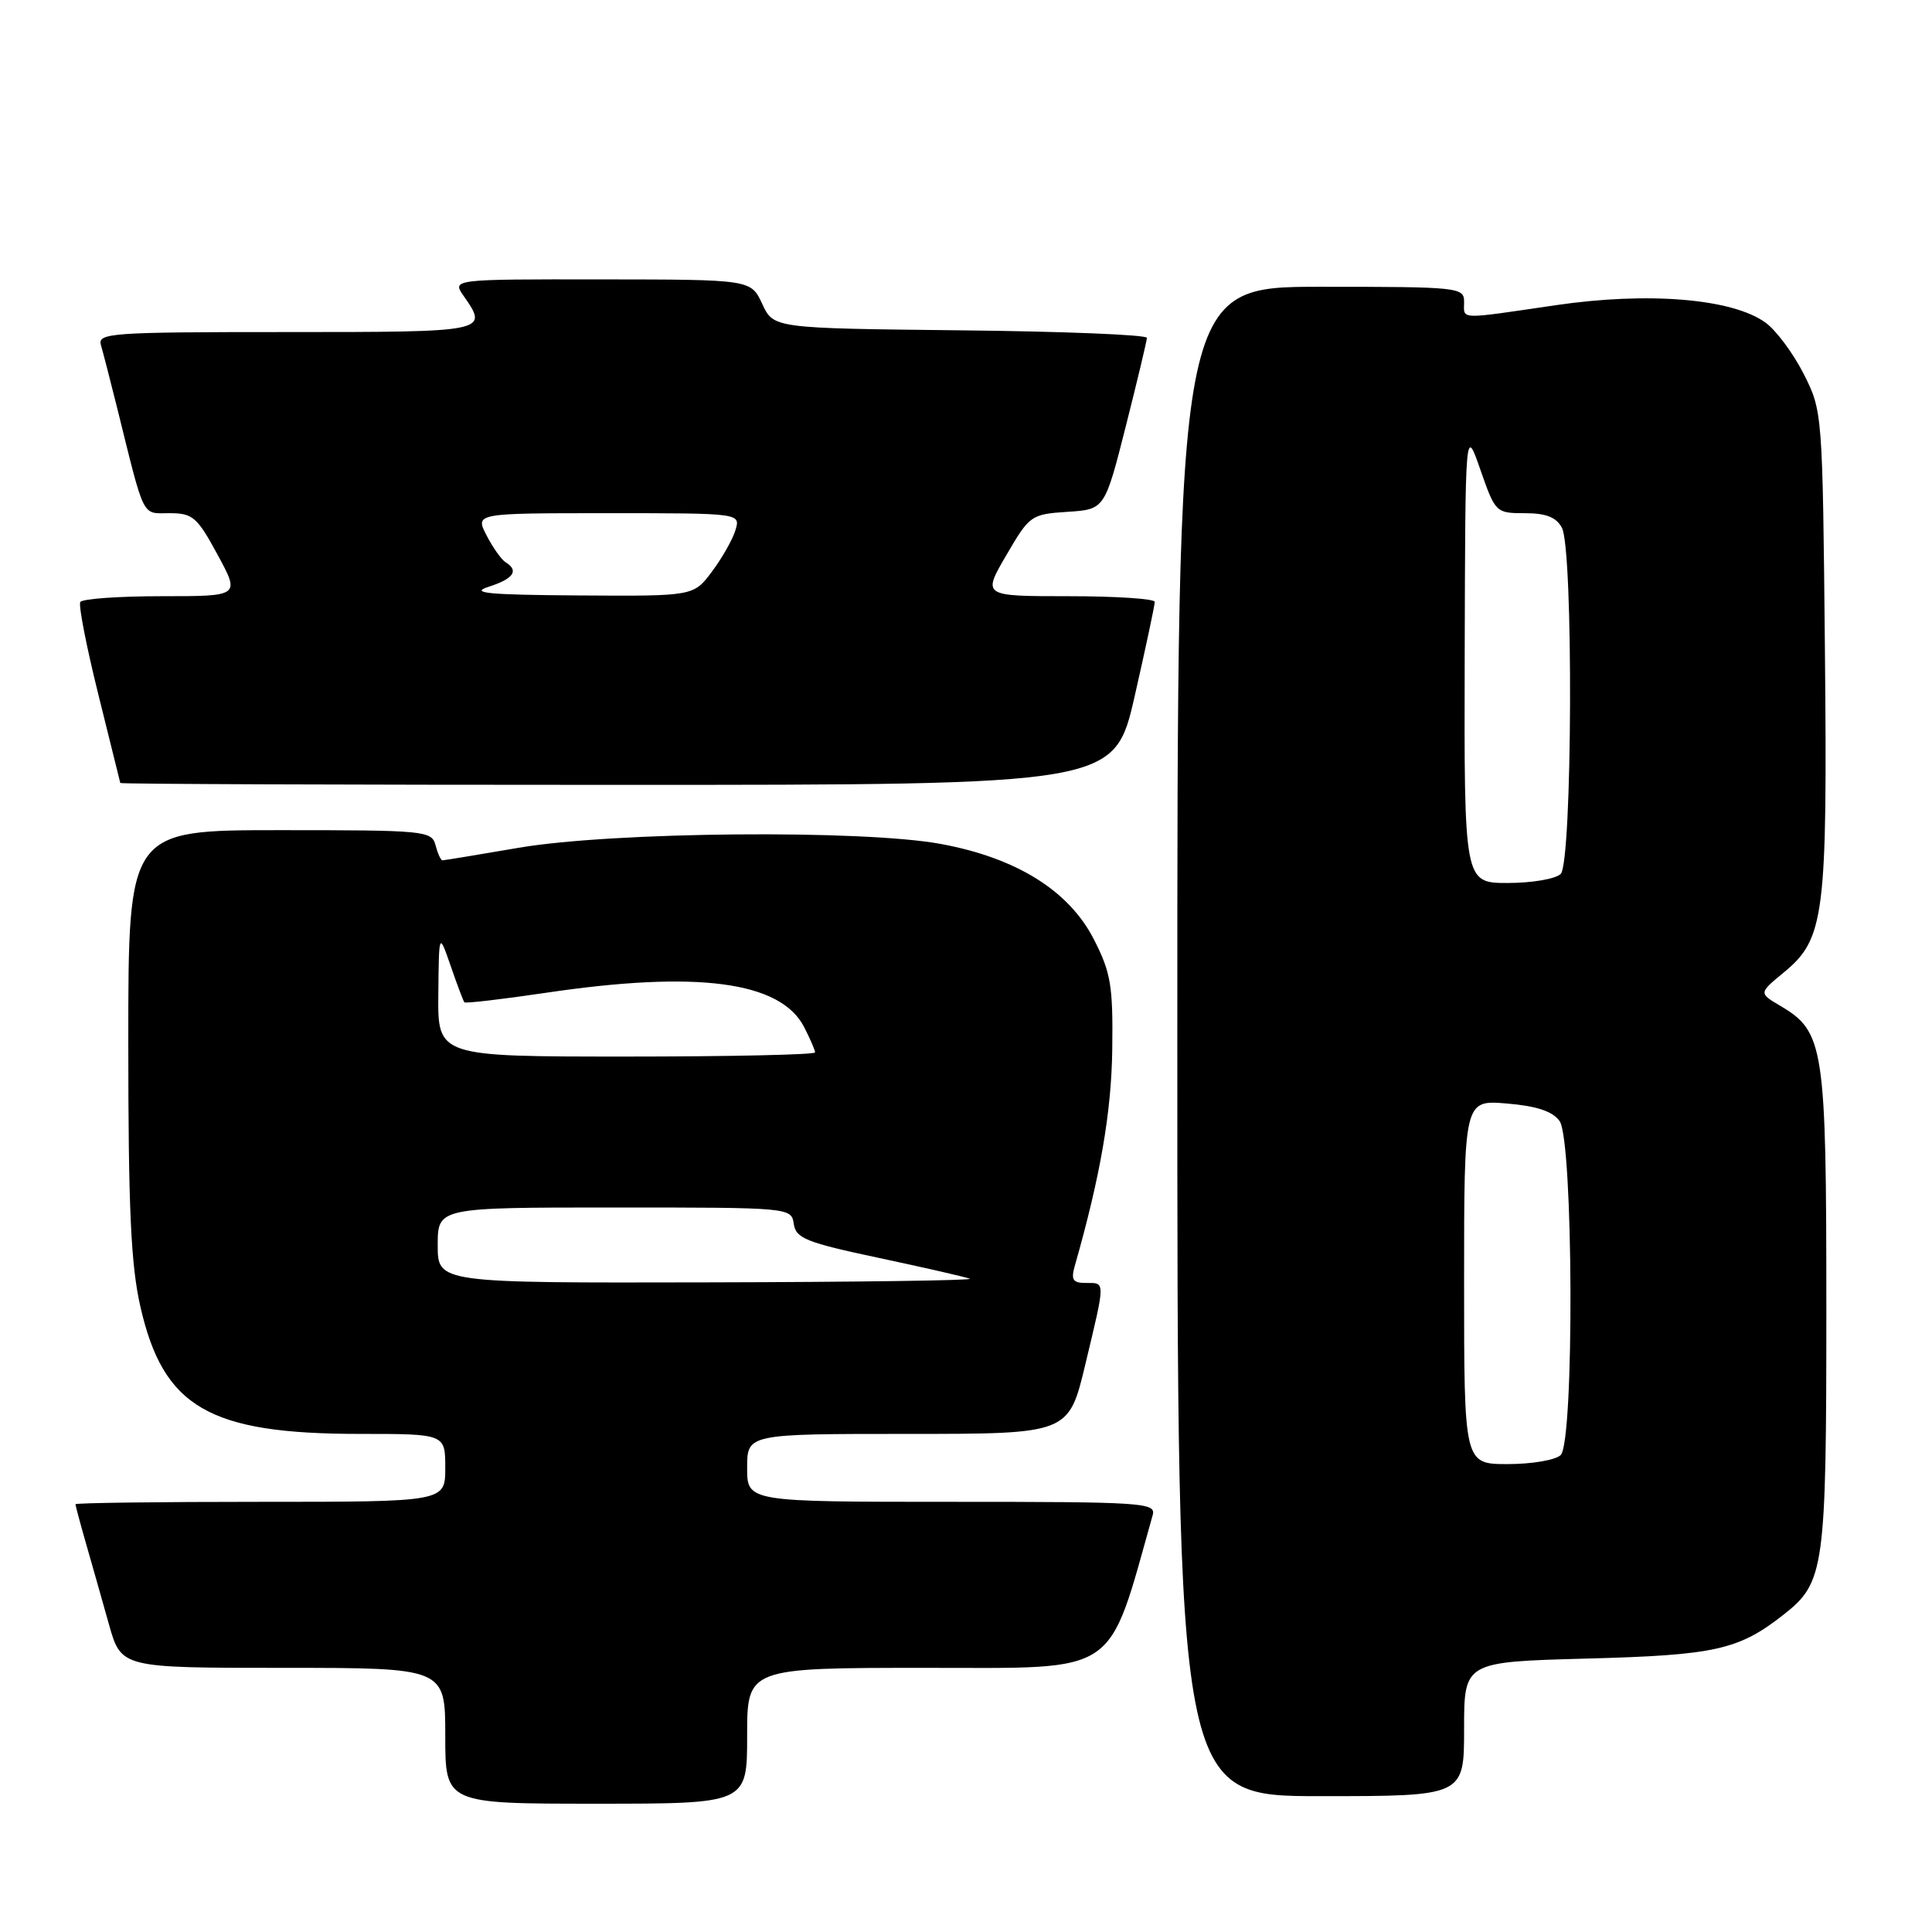 <?xml version="1.0" encoding="UTF-8" standalone="no"?>
<!DOCTYPE svg PUBLIC "-//W3C//DTD SVG 1.1//EN" "http://www.w3.org/Graphics/SVG/1.1/DTD/svg11.dtd" >
<svg xmlns="http://www.w3.org/2000/svg" xmlns:xlink="http://www.w3.org/1999/xlink" version="1.1" viewBox="0 0 256 256">
 <g >
 <path fill="currentColor"
d=" M 99.00 230.00 C 99.00 221.00 99.00 221.00 122.77 221.00 C 148.55 221.00 146.68 222.27 152.74 200.75 C 153.20 199.11 151.46 199.00 126.12 199.00 C 99.00 199.00 99.00 199.00 99.00 194.50 C 99.00 190.00 99.00 190.00 120.30 190.00 C 141.61 190.00 141.61 190.00 143.82 180.75 C 146.50 169.56 146.49 170.00 143.88 170.00 C 142.16 170.00 141.89 169.58 142.41 167.75 C 145.81 155.84 147.28 147.32 147.38 138.98 C 147.49 130.62 147.19 128.86 144.95 124.48 C 141.65 118.02 134.70 113.68 124.67 111.83 C 114.30 109.91 81.20 110.21 68.76 112.33 C 63.40 113.25 58.84 114.00 58.63 114.00 C 58.41 114.00 58.00 113.10 57.71 112.00 C 57.21 110.08 56.35 110.00 37.09 110.00 C 17.00 110.00 17.00 110.00 17.00 138.05 C 17.00 160.15 17.34 167.60 18.60 173.13 C 21.64 186.49 27.68 190.00 47.68 190.00 C 59.00 190.00 59.00 190.00 59.00 194.50 C 59.00 199.00 59.00 199.00 34.50 199.00 C 21.02 199.00 10.00 199.14 10.00 199.32 C 10.00 199.49 10.63 201.86 11.41 204.57 C 12.19 207.28 13.55 212.09 14.44 215.25 C 16.06 221.00 16.06 221.00 37.53 221.00 C 59.00 221.00 59.00 221.00 59.00 230.00 C 59.00 239.00 59.00 239.00 79.00 239.00 C 99.00 239.00 99.00 239.00 99.00 230.00 Z  M 194.00 229.10 C 194.00 220.21 194.00 220.21 210.25 219.77 C 227.31 219.32 230.40 218.62 236.37 213.92 C 241.75 209.69 242.00 207.91 242.00 173.43 C 242.00 138.63 241.71 136.71 235.90 133.28 C 233.04 131.59 233.04 131.59 236.38 128.84 C 241.77 124.40 242.15 121.37 241.81 86.00 C 241.50 54.67 241.49 54.47 239.00 49.55 C 237.62 46.83 235.35 43.77 233.94 42.75 C 229.55 39.56 218.40 38.64 206.14 40.44 C 193.03 42.36 194.00 42.39 194.00 40.00 C 194.00 38.07 193.33 38.00 175.00 38.00 C 156.00 38.00 156.00 38.00 156.00 138.00 C 156.00 238.00 156.00 238.00 175.00 238.00 C 194.00 238.00 194.00 238.00 194.00 229.10 Z  M 150.35 92.25 C 151.82 85.79 153.02 80.16 153.01 79.75 C 153.01 79.34 147.86 79.00 141.59 79.00 C 130.17 79.00 130.17 79.00 133.34 73.57 C 136.42 68.28 136.62 68.14 141.44 67.82 C 146.38 67.50 146.38 67.50 149.17 56.50 C 150.70 50.45 151.96 45.17 151.97 44.77 C 151.99 44.36 140.86 43.91 127.25 43.77 C 102.50 43.50 102.50 43.50 101.00 40.27 C 99.50 37.04 99.50 37.04 79.69 37.02 C 59.89 37.00 59.89 37.00 61.44 39.22 C 64.77 43.98 64.66 44.00 37.93 44.00 C 14.53 44.00 12.90 44.12 13.38 45.75 C 13.66 46.71 14.62 50.42 15.51 54.00 C 19.23 69.00 18.73 68.00 22.46 68.00 C 25.54 68.00 26.12 68.50 28.83 73.50 C 31.81 79.00 31.81 79.00 21.46 79.00 C 15.77 79.00 10.91 79.34 10.64 79.77 C 10.38 80.19 11.46 85.70 13.03 92.02 C 14.59 98.33 15.91 103.61 15.94 103.75 C 15.97 103.89 45.62 104.00 81.83 104.00 C 147.66 104.00 147.66 104.00 150.35 92.25 Z  M 58.00 165.00 C 58.00 160.00 58.00 160.00 81.43 160.00 C 104.73 160.00 104.86 160.01 105.18 162.18 C 105.46 164.09 106.84 164.64 116.50 166.69 C 122.55 167.98 127.95 169.21 128.50 169.44 C 129.05 169.66 113.41 169.88 93.75 169.92 C 58.00 170.00 58.00 170.00 58.00 165.00 Z  M 58.08 131.75 C 58.16 123.50 58.16 123.50 59.72 128.00 C 60.57 130.47 61.39 132.64 61.53 132.81 C 61.67 132.98 66.50 132.41 72.27 131.56 C 92.37 128.57 103.41 130.03 106.54 136.07 C 107.34 137.63 108.00 139.15 108.00 139.45 C 108.00 139.75 96.75 140.00 83.00 140.00 C 58.00 140.00 58.00 140.00 58.08 131.75 Z  M 194.00 169.88 C 194.00 145.75 194.00 145.75 199.65 146.22 C 203.60 146.55 205.71 147.24 206.65 148.54 C 208.48 151.04 208.62 190.98 206.80 192.80 C 206.14 193.46 202.99 194.00 199.80 194.00 C 194.00 194.00 194.00 194.00 194.00 169.88 Z  M 194.08 86.75 C 194.16 56.50 194.16 56.50 196.16 62.25 C 198.14 67.92 198.22 68.00 202.05 68.00 C 204.86 68.00 206.21 68.53 206.96 69.93 C 208.50 72.80 208.35 114.25 206.80 115.80 C 206.14 116.46 202.99 117.00 199.80 117.00 C 194.00 117.00 194.00 117.00 194.08 86.75 Z  M 64.75 77.75 C 68.06 76.69 68.80 75.61 66.99 74.50 C 66.44 74.15 65.30 72.55 64.47 70.94 C 62.95 68.00 62.95 68.00 80.54 68.00 C 98.13 68.00 98.13 68.00 97.45 70.25 C 97.08 71.49 95.67 73.96 94.33 75.75 C 91.90 79.00 91.90 79.00 76.70 78.90 C 64.63 78.82 62.17 78.58 64.75 77.75 Z "/>
</g>
</svg>